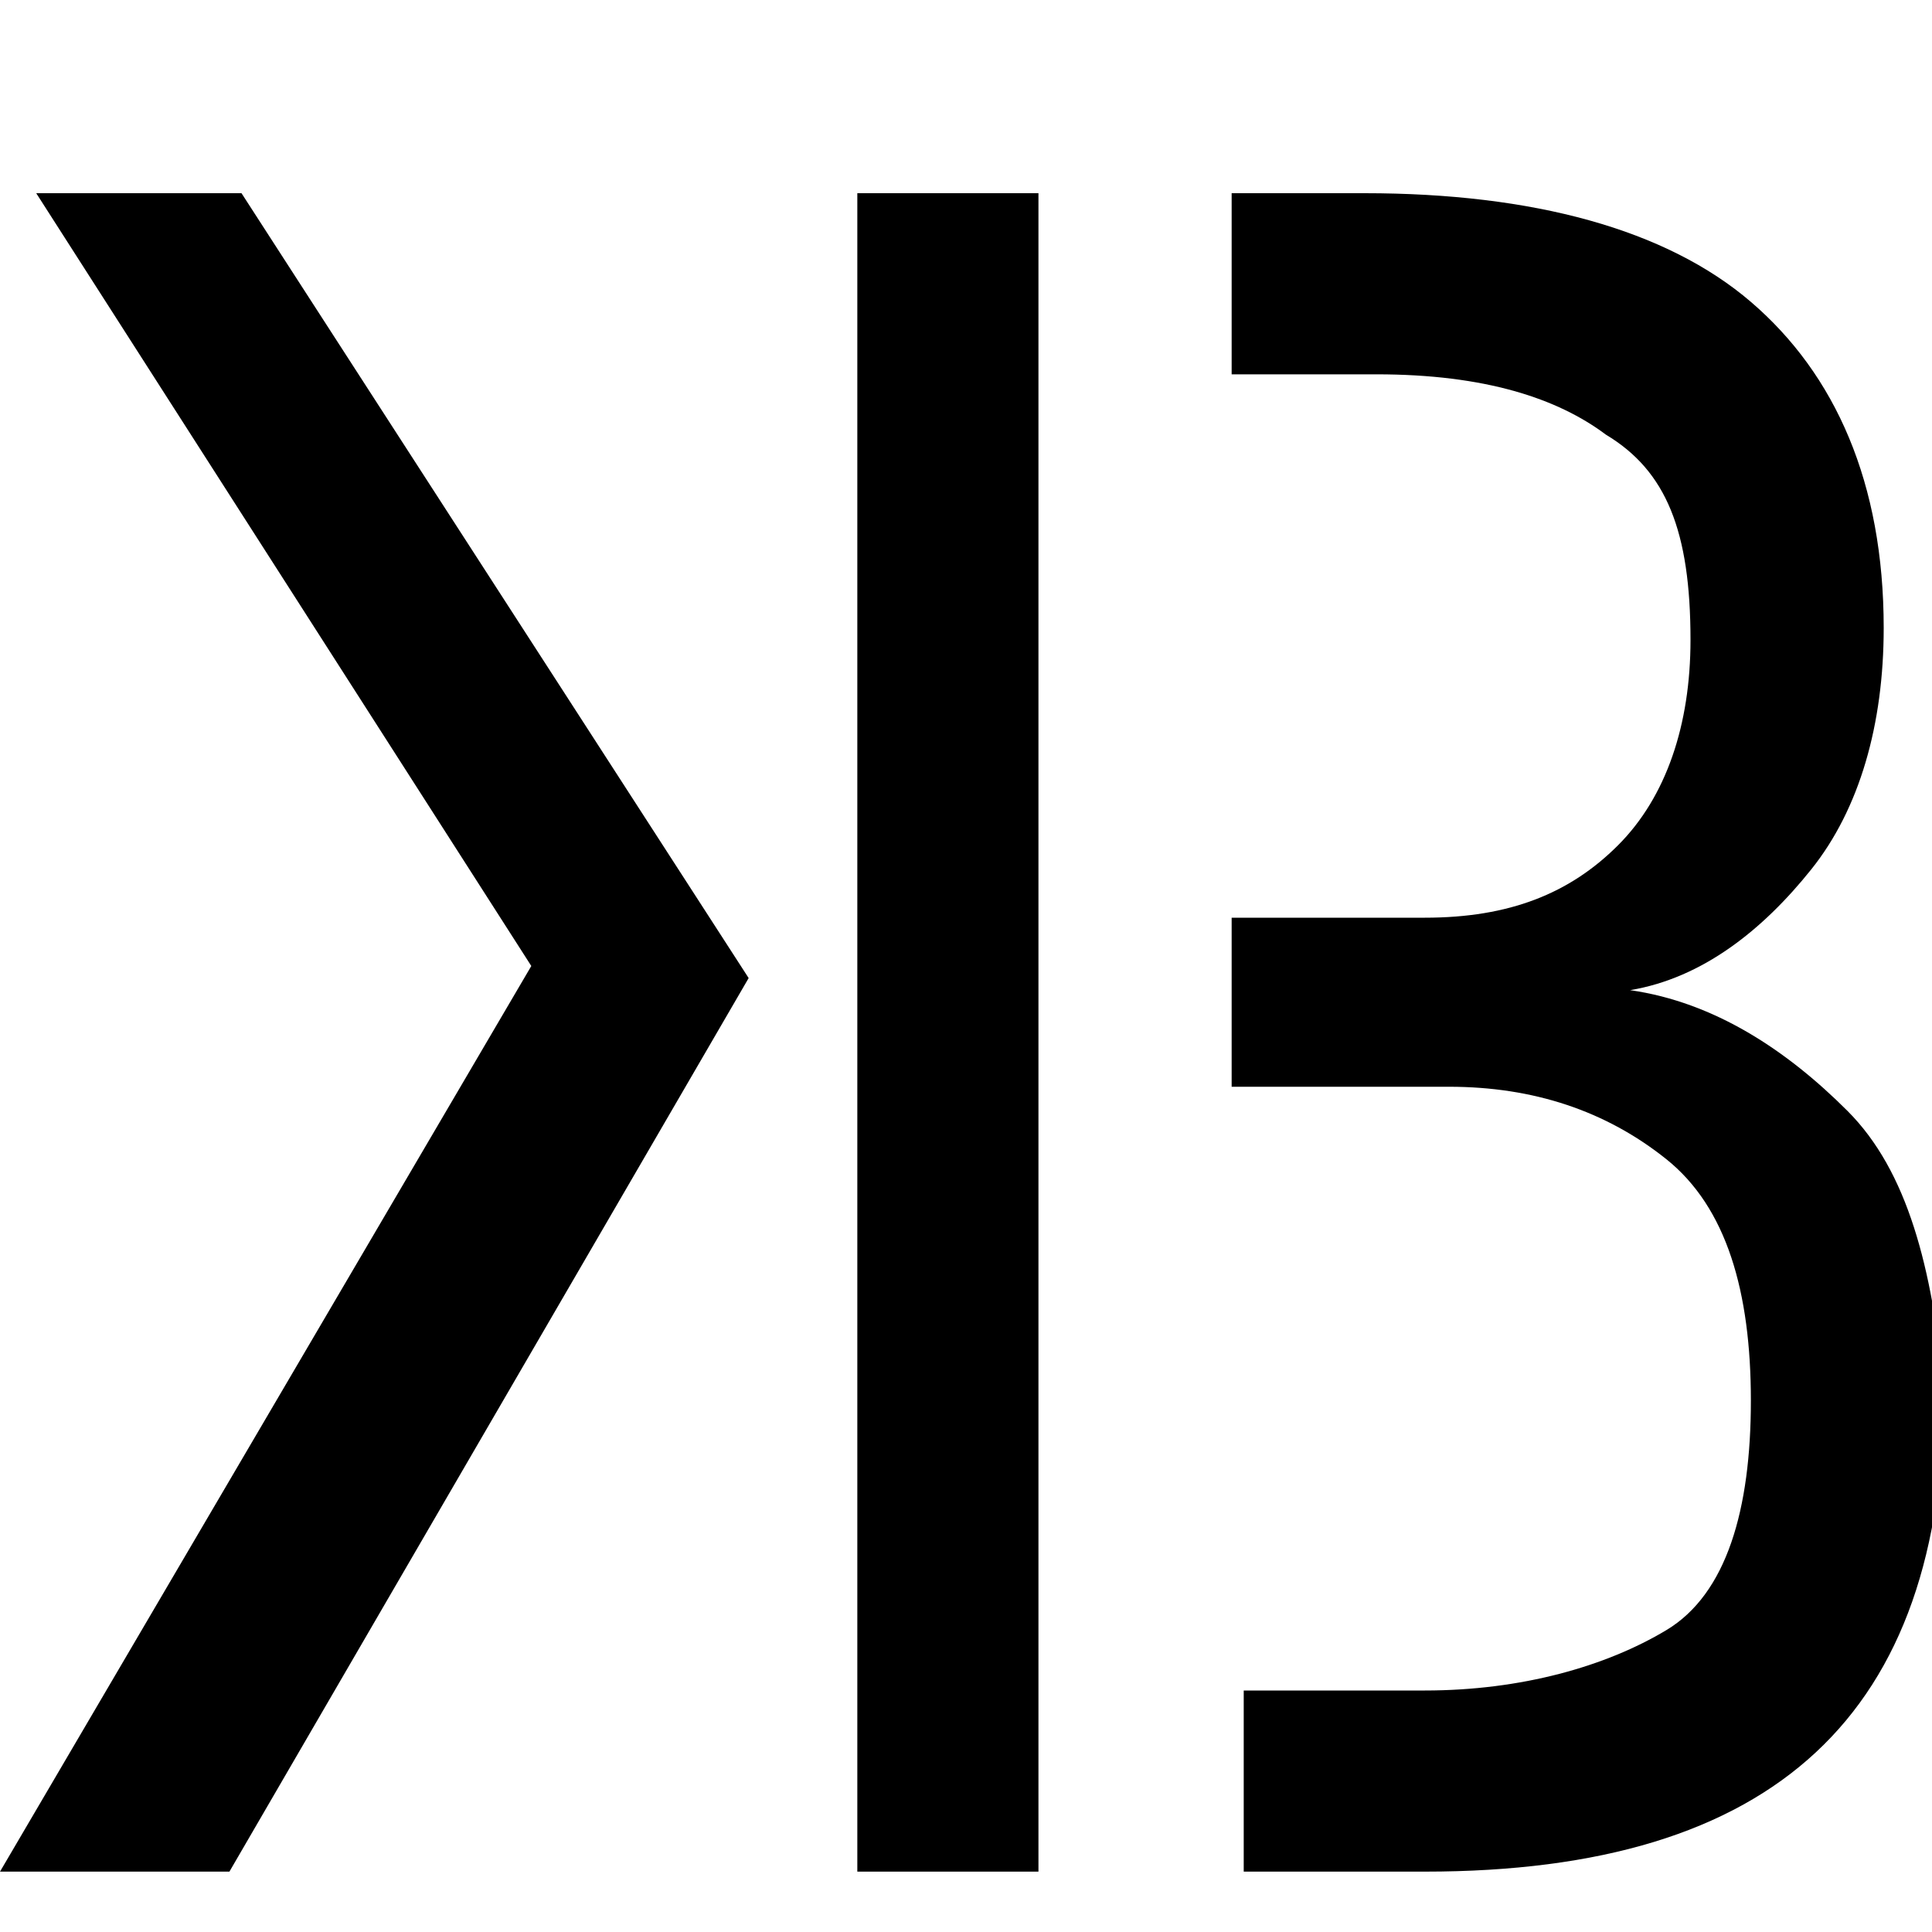 <?xml version="1.0" encoding="utf-8"?>
<svg version="1.1" id="favicon" xmlns="http://www.w3.org/2000/svg" xmlns:xlink="http://www.w3.org/1999/xlink" x="0px" y="0px" viewBox="0 0 16 16" style="enable-background:new 0 0 16 16;" xml:space="preserve">
	<g id="favicon">
		<polygon id="path_1" points="2,1.6 6.2,8.1 1.9,15.5 0,15.5 4.4,8 0.3,1.6 "/>
		<rect id="path_2" x="7.1" y="1.6" width="1.5" height="13.9"/>
		<path id="path_3" d="M15.3,9.2c-0.5-0.5-1.1-0.9-1.8-1c0.6-0.1,1.1-0.5,1.5-1c0.4-0.5,0.6-1.2,0.6-2c0-1.2-0.4-2.1-1.1-2.7
			c-0.7-0.6-1.8-0.9-3.2-0.9h-1.1v1.5h1.2c0.9,0,1.5,0.2,1.9,0.5C13.8,3.9,14,4.4,14,5.3c0,0.7-0.2,1.3-0.6,1.7
			c-0.4,0.4-0.9,0.6-1.6,0.6h-1.6V9H12c0.7,0,1.3,0.2,1.8,0.6c0.5,0.4,0.7,1.1,0.7,2c0,0.9-0.2,1.6-0.7,1.9c-0.5,0.3-1.2,0.5-2,0.5
			h-1.5v1.5h1.5c2.9,0,4.3-1.3,4.3-4C16,10.5,15.8,9.7,15.3,9.2z"/>
	</g>
</svg>
